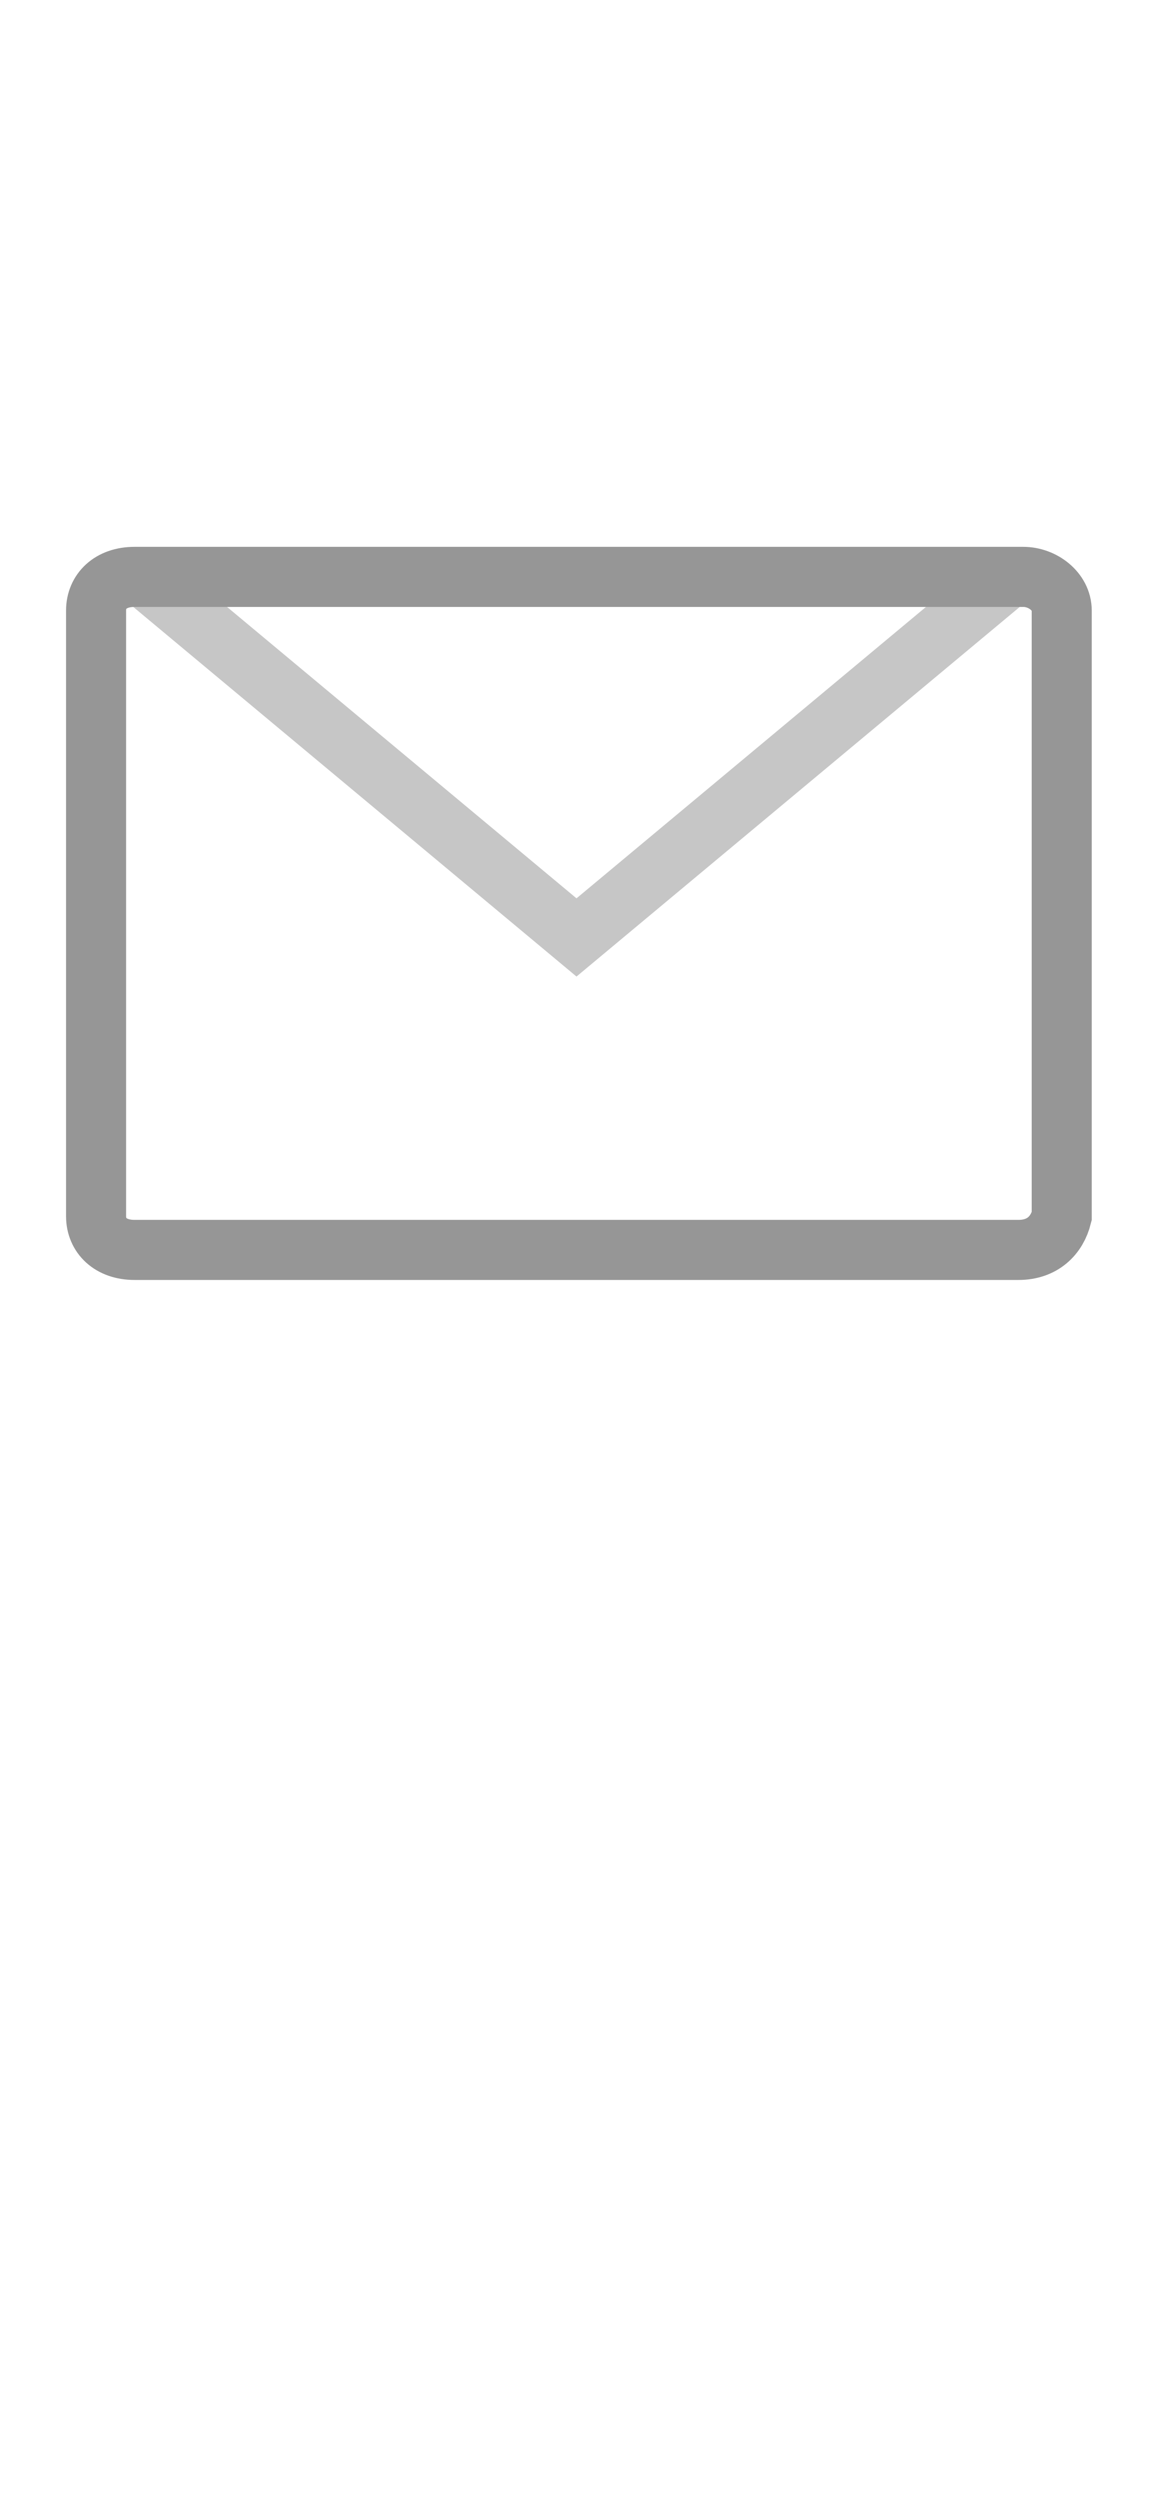 <?xml version="1.0" encoding="utf-8"?>
<!-- Generator: Adobe Illustrator 25.0.0, SVG Export Plug-In . SVG Version: 6.00 Build 0)  -->
<svg xmlns="http://www.w3.org/2000/svg" onclick="console.log(this.parentNode)"
	xmlns:xlink="http://www.w3.org/1999/xlink" id="logoSVG" version="1.1" x="0px" y="0px" viewBox="0 -2 24 52" enable-background="new 0 0 24 52" xml:space="preserve">
	<style>
		#logoSVG path {
			pointer-events: none;
		}

		#logoSVG {
			cursor: pointer;
		}
	</style>
	<path fill="none" d="M 3 10 L 12 17.5 L 21 10" stroke="#969696" stroke-width="1.25" opacity=".54">
		<animate attributeName="stroke" dur="357ms" fill="freeze" keyTimes="0;1" calcMode="spline" keySplines="0,.69,.38,1" begin="logoSVG.mouseover" values="#969696;#ffffff;"/>
		<animate attributeName="stroke" dur="357ms" fill="freeze" keyTimes="0;1" calcMode="spline" keySplines="0,.69,.38,1" begin="logoSVG.mouseout" values="#ffffff;#969696;"/>
	
	</path>
	<path fill="none" stroke="#969696" stroke-width="1.25" stroke-miterlimit="10" d="M 21.2 24 L 2.8 24 C 2.3 24 2 23.7 2 23.3 L 2 10.7 C 2 10.3 2.3 10 2.8 10 L 21.3 10 C 21.7 10 22.1 10.3 22.1 10.7 L 22.1 23.3 C 22 23.7 21.7 24 21.2 24 Z">
		<animate attributeName="stroke" dur="357ms" fill="freeze" keyTimes="0;1" calcMode="spline" keySplines="0,.69,.38,1" begin="logoSVG.mouseover" values="#969696;#ffffff;"/>
		<animate attributeName="stroke" dur="357ms" fill="freeze" keyTimes="0;1" calcMode="spline" keySplines="0,.69,.38,1" begin="logoSVG.mouseout" values="#ffffff;#969696;"/>
	
	</path>

	<path fill="none" stroke="#969696" stroke-width="1.25">
		<animate attributeName="d" dur="357ms" fill="freeze" begin="logoSVG.mouseover" values="
        M 3 10 L 12 17.5 L 21 10;
        M 3 10 L 12 2.4 L 21 10
             " keyTimes="0; 1" calcMode="spline" keySplines="0,.69,.38,1" />
		<animate attributeName="d" dur="357ms" fill="freeze" begin="logoSVG.mouseout" keyTimes="0;
                       1" calcMode="spline" keySplines="0,.69,.38,1" values="
					   M 3 10 L 12 2.4 L 21 10;
					   M 3 10 L 12 17.5 L 21 10
        			   " />

		<animate attributeName="stroke" dur="357ms" fill="freeze" keyTimes="0;1" calcMode="spline" keySplines="0,.69,.38,1" begin="logoSVG.mouseover" values="#969696;#ffffff;"/>
		<animate attributeName="stroke" dur="357ms" fill="freeze" keyTimes="0;1" calcMode="spline" keySplines="0,.69,.38,1" begin="logoSVG.mouseout" values="#ffffff;#969696;"/>
	</path>
</svg>
